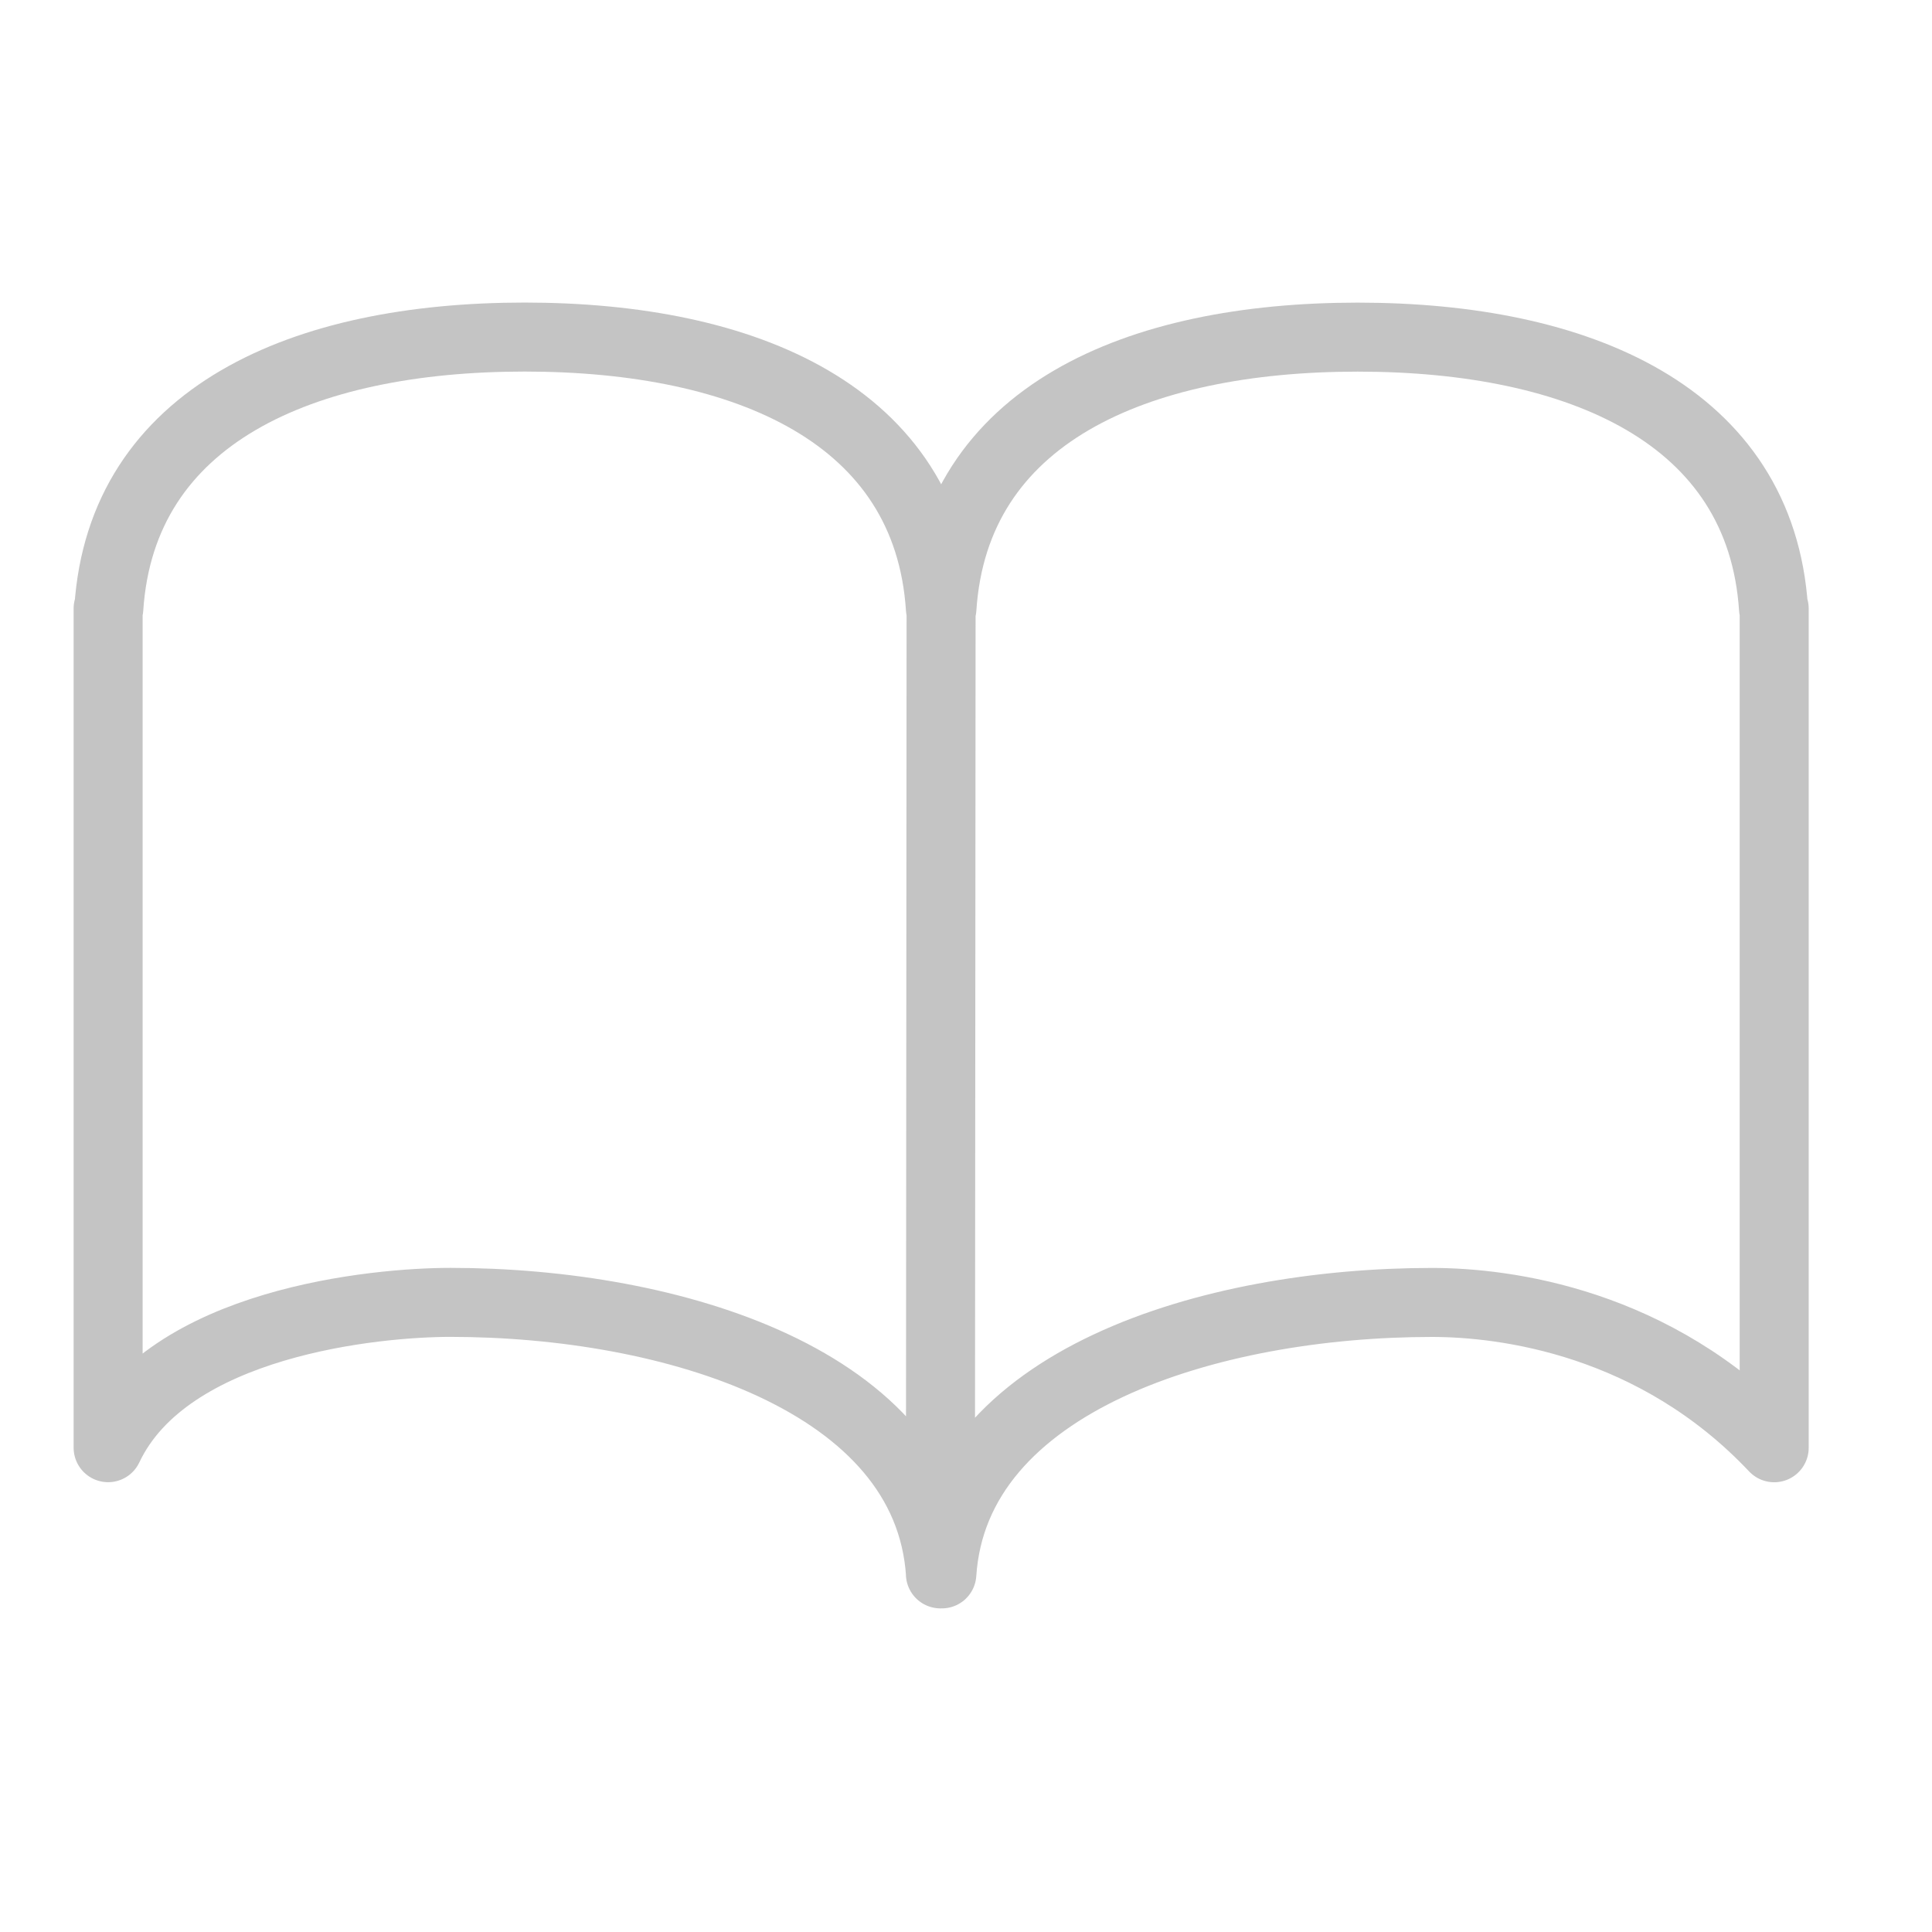 <svg fill="none" height="28" viewBox="0 0 28 28" width="28" xmlns="http://www.w3.org/2000/svg"><path d="m13.63 22.809c-.184-2.804-3.89-3.934-7.104-3.934-1.059 0-4.096.277-4.959 2.106v-12.162h.01c.184-2.804 2.812-3.934 6.026-3.934 3.215 0 5.843 1.13 6.026 3.934h.01m-.01 13.991.01-13.991m-.01 13.991h.021c.184-2.804 3.889-3.934 7.104-3.934 1.059 0 3.234.277 4.959 2.106v-12.162h-.01c-.184-2.804-2.812-3.934-6.026-3.934s-5.843 1.13-6.026 3.934h-.01" stroke="#c4c4c4" stroke-linecap="round" stroke-linejoin="round"/></svg>